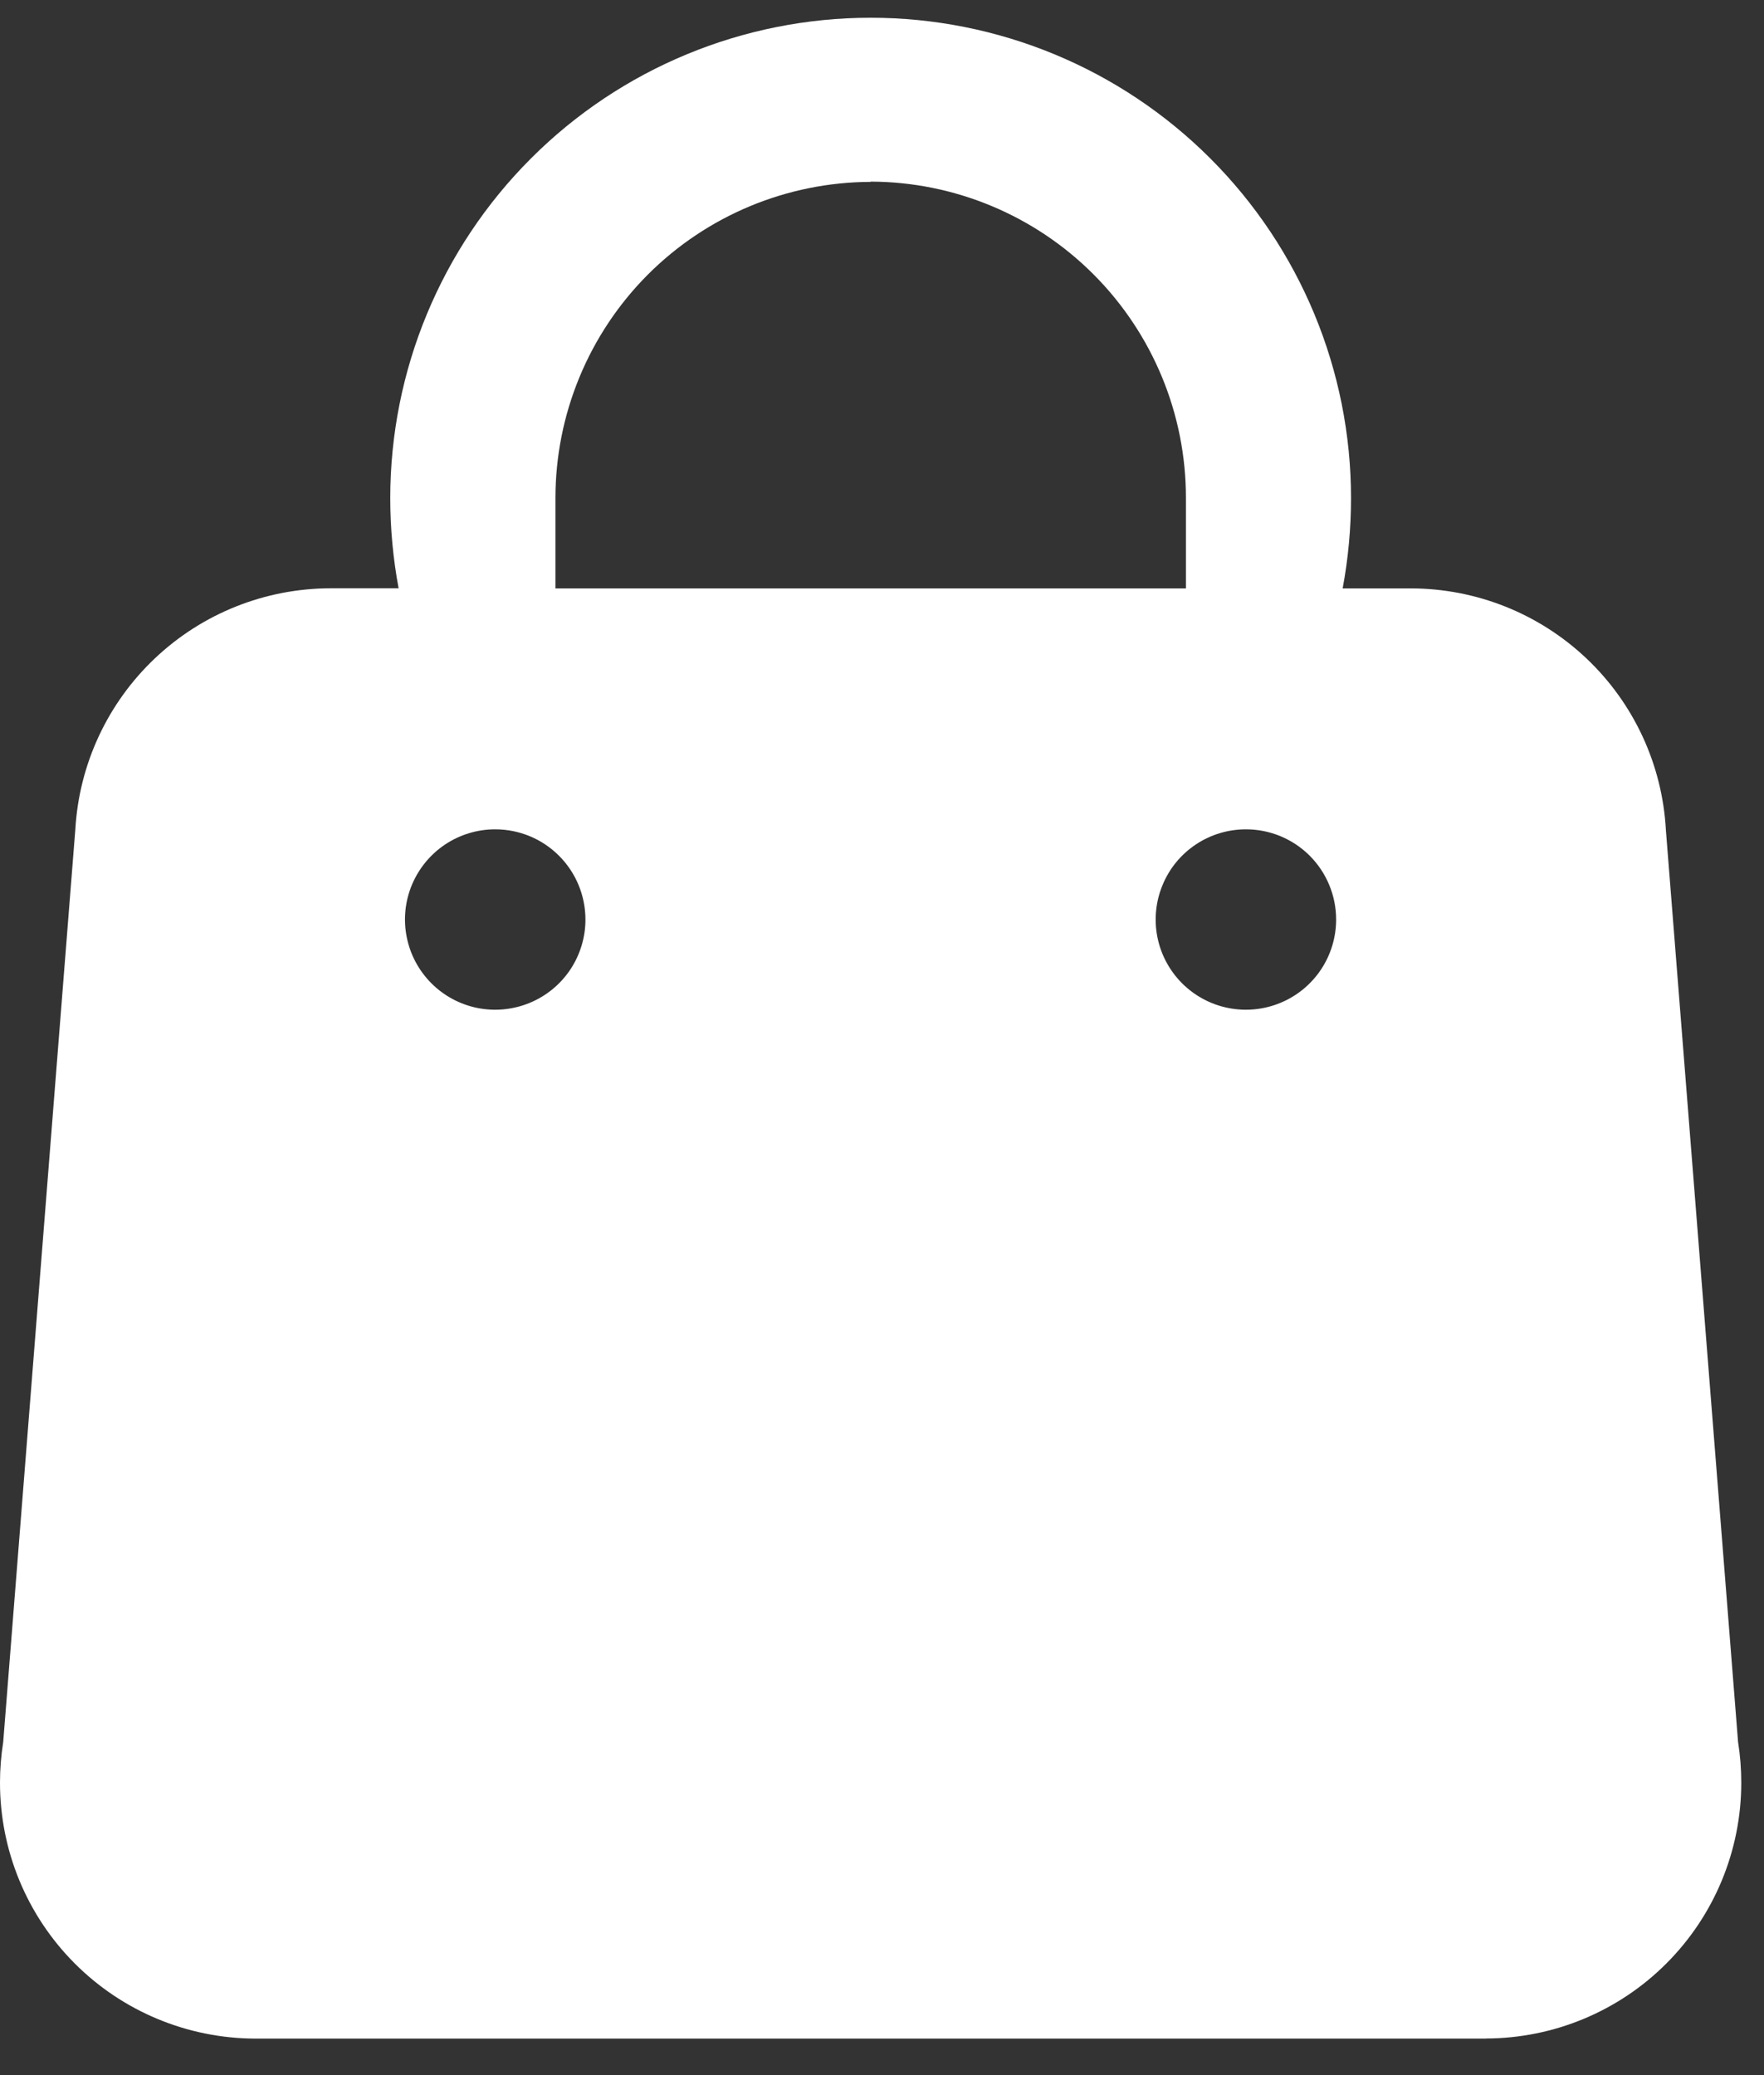 <svg width="34" height="40" viewBox="0 0 34 40" fill="none" xmlns="http://www.w3.org/2000/svg">
<rect x="0" y="0" width="34" height="40" fill="#333333" stroke="none"/>
<path d="M28.644 39.296H4.918C3.612 39.292 2.361 38.771 1.439 37.846C0.517 36.921 -0.001 35.668 4.14207e-07 34.362C8.37347e-05 34.099 0.021 33.837 0.062 33.578L1.452 15.986C1.525 14.731 2.074 13.552 2.987 12.689C3.9 11.825 5.108 11.343 6.365 11.34H7.683C7.576 10.766 7.522 10.184 7.522 9.601C7.522 7.145 8.498 4.79 10.234 3.054C11.97 1.317 14.325 0.342 16.781 0.342C19.237 0.342 21.592 1.317 23.328 3.054C25.064 4.79 26.04 7.145 26.04 9.601C26.04 10.185 25.986 10.768 25.879 11.342H27.2C28.459 11.345 29.668 11.829 30.581 12.695C31.494 13.561 32.041 14.744 32.109 16.001L33.5 33.576C33.541 33.836 33.562 34.099 33.562 34.363C33.562 35.668 33.044 36.92 32.122 37.844C31.201 38.769 29.95 39.29 28.645 39.294L28.644 39.296ZM24.015 15.986C23.671 15.986 23.335 16.087 23.049 16.278C22.762 16.469 22.539 16.741 22.408 17.059C22.276 17.376 22.241 17.726 22.308 18.063C22.375 18.401 22.541 18.711 22.784 18.954C23.027 19.197 23.337 19.363 23.674 19.43C24.012 19.497 24.361 19.463 24.679 19.331C24.997 19.2 25.269 18.977 25.46 18.691C25.651 18.405 25.753 18.069 25.753 17.725C25.753 17.264 25.57 16.822 25.244 16.495C24.918 16.169 24.476 15.986 24.015 15.986ZM9.548 15.986C9.204 15.985 8.868 16.087 8.581 16.277C8.295 16.468 8.072 16.739 7.939 17.057C7.807 17.374 7.772 17.724 7.839 18.061C7.905 18.399 8.071 18.709 8.314 18.953C8.556 19.196 8.866 19.362 9.203 19.43C9.541 19.497 9.89 19.463 10.208 19.332C10.526 19.201 10.798 18.979 10.99 18.693C11.181 18.407 11.284 18.071 11.284 17.727C11.284 17.266 11.102 16.823 10.776 16.497C10.451 16.17 10.009 15.987 9.548 15.986ZM16.781 3.506C15.168 3.511 13.622 4.155 12.483 5.297C11.345 6.44 10.706 7.988 10.706 9.601V11.342H22.858V9.601C22.86 7.987 22.221 6.438 21.082 5.294C19.943 4.15 18.396 3.505 16.782 3.501L16.781 3.506Z" fill="white"/>
</svg>
